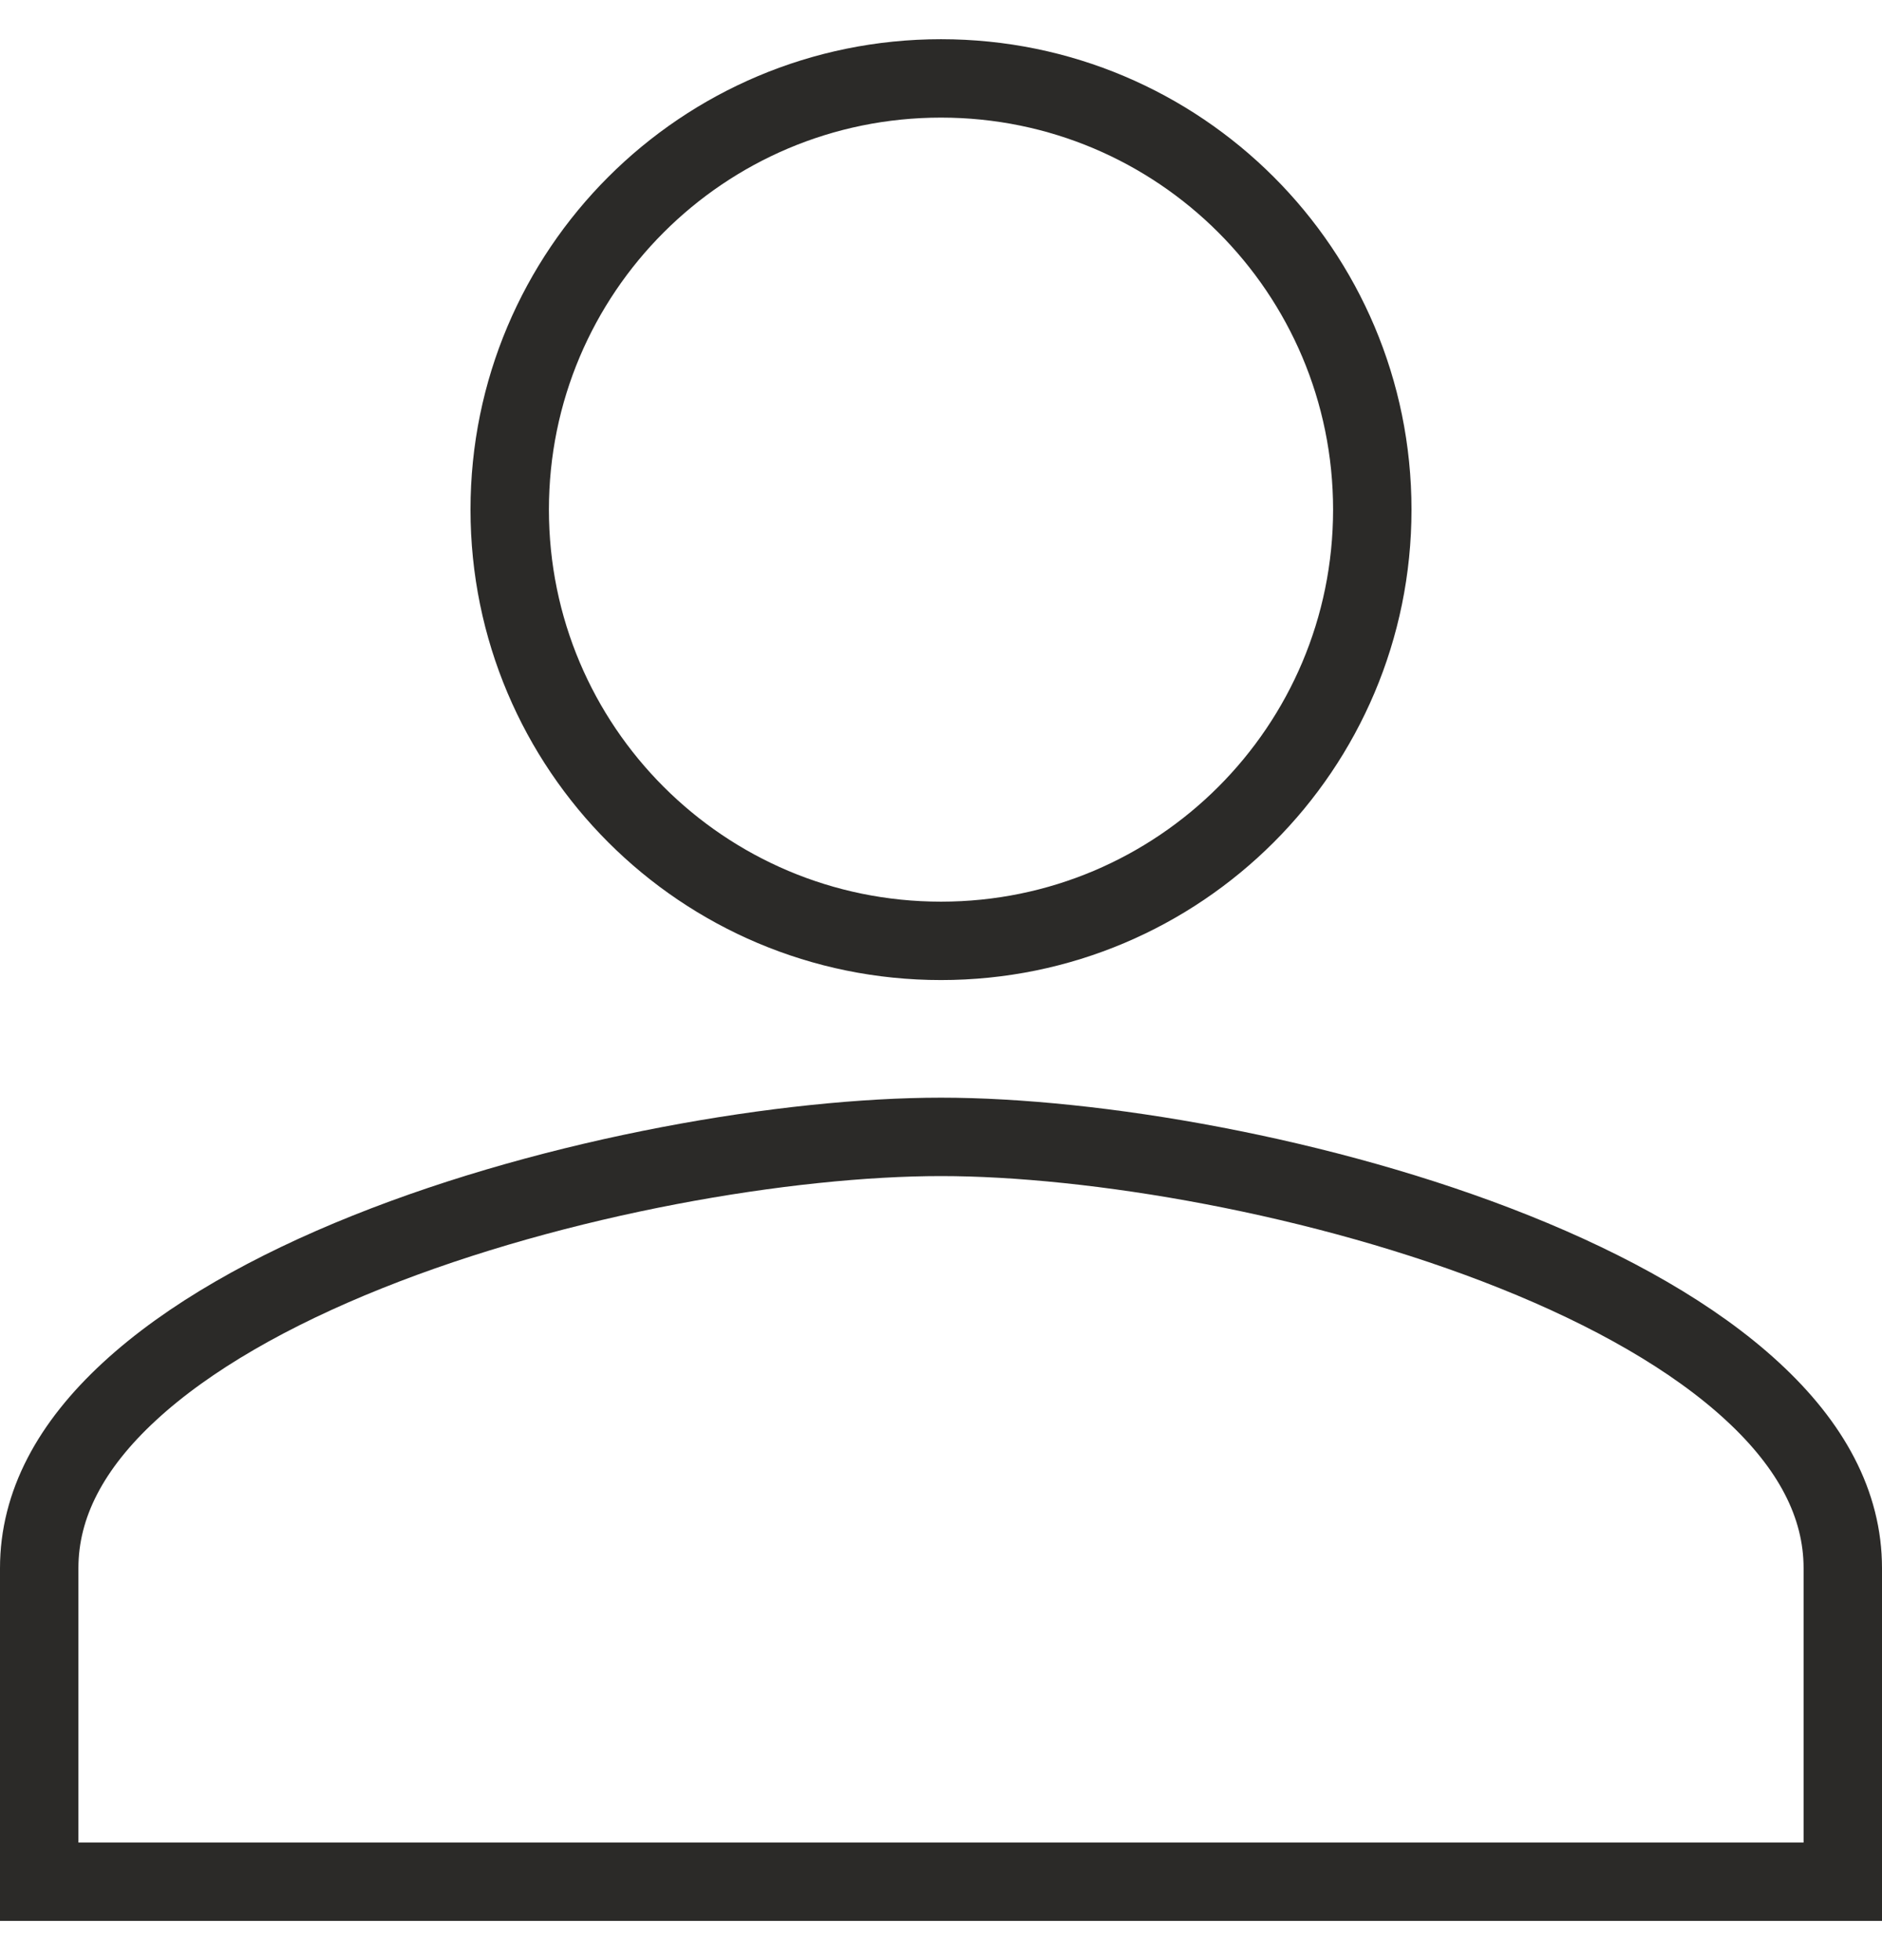 <svg width="24" height="25" viewBox="0 0 24 25" fill="none" xmlns="http://www.w3.org/2000/svg">
<g clip-path="url(#clip0_776_4857)">
<path d="M6.5 6.5C6.5 3.461 8.961 1 12 1C15.039 1 17.5 3.461 17.5 6.5C17.5 9.539 15.039 12 12 12C8.961 12 6.5 9.539 6.5 6.5ZM0.5 20C0.5 19.186 0.904 18.436 1.651 17.747C2.401 17.054 3.465 16.456 4.684 15.968C7.123 14.991 10.06 14.5 12 14.5C13.94 14.5 16.877 14.991 19.316 15.968C20.535 16.456 21.599 17.054 22.349 17.747C23.096 18.436 23.5 19.186 23.5 20V24H0.5V20Z" stroke="#2B2A28"/>
</g>
<defs>
<clipPath id="clip0_776_4857">
<rect width="24" height="24" fill="white" transform="translate(0 0.5)"/>
</clipPath>
</defs>
</svg>
